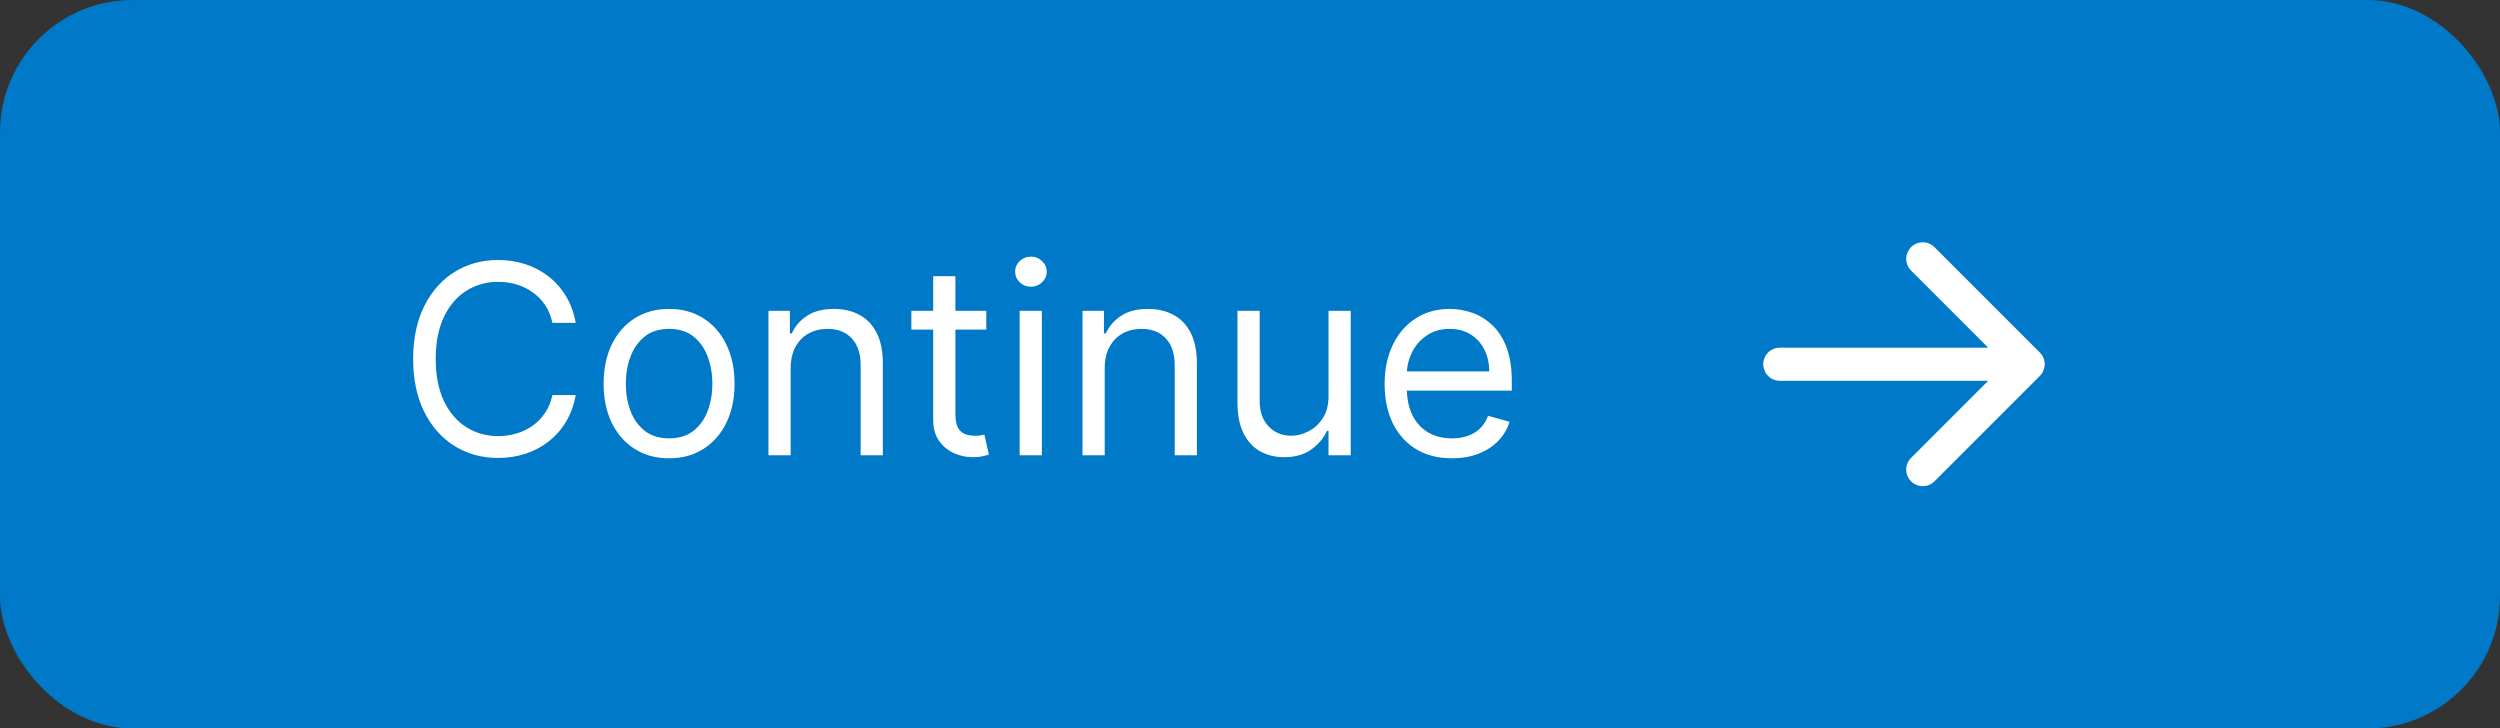 <svg width="151" height="44" viewBox="0 0 151 44" fill="none" xmlns="http://www.w3.org/2000/svg">
<rect x="0" y="0" width="151" height="44" fill="#333333" stroke="none"/>
<rect width="151" height="44" rx="8" fill="#0079C8"/>
<path d="M34.773 19.5H33.364C33.28 19.095 33.135 18.739 32.926 18.432C32.722 18.125 32.472 17.867 32.176 17.659C31.884 17.447 31.561 17.288 31.204 17.182C30.849 17.076 30.477 17.023 30.091 17.023C29.386 17.023 28.748 17.201 28.176 17.557C27.608 17.913 27.155 18.438 26.818 19.131C26.485 19.824 26.318 20.674 26.318 21.682C26.318 22.689 26.485 23.54 26.818 24.233C27.155 24.926 27.608 25.451 28.176 25.807C28.748 26.163 29.386 26.341 30.091 26.341C30.477 26.341 30.849 26.288 31.204 26.182C31.561 26.076 31.884 25.919 32.176 25.71C32.472 25.498 32.722 25.239 32.926 24.932C33.135 24.621 33.28 24.265 33.364 23.864H34.773C34.667 24.458 34.474 24.991 34.193 25.46C33.913 25.93 33.564 26.329 33.148 26.659C32.731 26.985 32.263 27.233 31.744 27.403C31.229 27.574 30.678 27.659 30.091 27.659C29.099 27.659 28.216 27.417 27.443 26.932C26.671 26.447 26.062 25.758 25.619 24.864C25.176 23.97 24.954 22.909 24.954 21.682C24.954 20.454 25.176 19.394 25.619 18.5C26.062 17.606 26.671 16.917 27.443 16.432C28.216 15.947 29.099 15.704 30.091 15.704C30.678 15.704 31.229 15.79 31.744 15.96C32.263 16.131 32.731 16.381 33.148 16.71C33.564 17.036 33.913 17.434 34.193 17.903C34.474 18.369 34.667 18.901 34.773 19.5ZM40.413 27.682C39.626 27.682 38.934 27.494 38.34 27.119C37.749 26.744 37.286 26.22 36.953 25.546C36.624 24.871 36.459 24.083 36.459 23.182C36.459 22.273 36.624 21.479 36.953 20.801C37.286 20.123 37.749 19.597 38.34 19.222C38.934 18.847 39.626 18.659 40.413 18.659C41.201 18.659 41.891 18.847 42.481 19.222C43.076 19.597 43.538 20.123 43.868 20.801C44.201 21.479 44.368 22.273 44.368 23.182C44.368 24.083 44.201 24.871 43.868 25.546C43.538 26.22 43.076 26.744 42.481 27.119C41.891 27.494 41.201 27.682 40.413 27.682ZM40.413 26.477C41.012 26.477 41.504 26.324 41.891 26.017C42.277 25.71 42.563 25.307 42.749 24.807C42.934 24.307 43.027 23.765 43.027 23.182C43.027 22.599 42.934 22.055 42.749 21.551C42.563 21.047 42.277 20.64 41.891 20.329C41.504 20.019 41.012 19.864 40.413 19.864C39.815 19.864 39.322 20.019 38.936 20.329C38.55 20.64 38.264 21.047 38.078 21.551C37.892 22.055 37.8 22.599 37.8 23.182C37.8 23.765 37.892 24.307 38.078 24.807C38.264 25.307 38.55 25.71 38.936 26.017C39.322 26.324 39.815 26.477 40.413 26.477ZM47.756 22.25V27.5H46.415V18.773H47.71V20.136H47.824C48.028 19.693 48.339 19.337 48.756 19.068C49.172 18.796 49.71 18.659 50.369 18.659C50.96 18.659 51.477 18.78 51.92 19.023C52.364 19.261 52.708 19.625 52.955 20.114C53.201 20.599 53.324 21.212 53.324 21.954V27.5H51.983V22.046C51.983 21.36 51.805 20.826 51.449 20.443C51.093 20.057 50.604 19.864 49.983 19.864C49.555 19.864 49.172 19.956 48.835 20.142C48.502 20.328 48.239 20.599 48.045 20.954C47.852 21.311 47.756 21.742 47.756 22.25ZM59.57 18.773V19.909H55.047V18.773H59.57ZM56.365 16.682H57.706V25C57.706 25.379 57.761 25.663 57.871 25.852C57.984 26.038 58.128 26.163 58.303 26.227C58.481 26.288 58.668 26.318 58.865 26.318C59.013 26.318 59.134 26.311 59.229 26.296C59.323 26.276 59.399 26.261 59.456 26.25L59.729 27.454C59.638 27.489 59.511 27.523 59.348 27.557C59.185 27.595 58.979 27.614 58.729 27.614C58.35 27.614 57.979 27.532 57.615 27.369C57.255 27.206 56.956 26.958 56.717 26.625C56.483 26.292 56.365 25.871 56.365 25.364V16.682ZM61.587 27.5V18.773H62.928V27.5H61.587ZM62.269 17.318C62.007 17.318 61.782 17.229 61.592 17.051C61.407 16.873 61.314 16.659 61.314 16.409C61.314 16.159 61.407 15.945 61.592 15.767C61.782 15.589 62.007 15.5 62.269 15.5C62.53 15.5 62.753 15.589 62.939 15.767C63.128 15.945 63.223 16.159 63.223 16.409C63.223 16.659 63.128 16.873 62.939 17.051C62.753 17.229 62.53 17.318 62.269 17.318ZM66.724 22.25V27.5H65.383V18.773H66.679V20.136H66.793C66.997 19.693 67.308 19.337 67.724 19.068C68.141 18.796 68.679 18.659 69.338 18.659C69.929 18.659 70.446 18.78 70.889 19.023C71.332 19.261 71.677 19.625 71.923 20.114C72.169 20.599 72.293 21.212 72.293 21.954V27.5H70.952V22.046C70.952 21.36 70.774 20.826 70.418 20.443C70.062 20.057 69.573 19.864 68.952 19.864C68.524 19.864 68.141 19.956 67.804 20.142C67.471 20.328 67.207 20.599 67.014 20.954C66.821 21.311 66.724 21.742 66.724 22.25ZM80.243 23.932V18.773H81.584V27.5H80.243V26.023H80.152C79.947 26.466 79.629 26.843 79.197 27.153C78.766 27.46 78.22 27.614 77.561 27.614C77.016 27.614 76.531 27.494 76.106 27.256C75.682 27.013 75.349 26.65 75.106 26.165C74.864 25.676 74.743 25.061 74.743 24.318V18.773H76.084V24.227C76.084 24.864 76.262 25.371 76.618 25.75C76.978 26.129 77.436 26.318 77.993 26.318C78.326 26.318 78.665 26.233 79.01 26.062C79.358 25.892 79.65 25.631 79.885 25.278C80.124 24.926 80.243 24.477 80.243 23.932ZM87.699 27.682C86.858 27.682 86.133 27.496 85.523 27.125C84.917 26.75 84.449 26.227 84.119 25.557C83.794 24.883 83.631 24.099 83.631 23.204C83.631 22.311 83.794 21.523 84.119 20.841C84.449 20.155 84.907 19.621 85.494 19.239C86.085 18.852 86.775 18.659 87.562 18.659C88.017 18.659 88.466 18.735 88.909 18.886C89.352 19.038 89.756 19.284 90.119 19.625C90.483 19.962 90.773 20.409 90.989 20.966C91.204 21.523 91.312 22.208 91.312 23.023V23.591H84.585V22.432H89.949C89.949 21.939 89.85 21.5 89.653 21.114C89.46 20.727 89.184 20.422 88.824 20.199C88.468 19.975 88.047 19.864 87.562 19.864C87.028 19.864 86.566 19.996 86.176 20.261C85.79 20.523 85.492 20.864 85.284 21.284C85.076 21.704 84.972 22.155 84.972 22.636V23.409C84.972 24.068 85.085 24.627 85.312 25.085C85.544 25.54 85.864 25.886 86.273 26.125C86.682 26.36 87.157 26.477 87.699 26.477C88.051 26.477 88.369 26.428 88.653 26.329C88.941 26.227 89.189 26.076 89.398 25.875C89.606 25.671 89.767 25.417 89.881 25.114L91.176 25.477C91.04 25.917 90.811 26.303 90.489 26.636C90.167 26.966 89.769 27.224 89.296 27.409C88.822 27.591 88.29 27.682 87.699 27.682Z" fill="white"/>
<path d="M107.5 21C106.948 21 106.5 21.448 106.5 22C106.5 22.552 106.948 23 107.5 23V21ZM123.207 22.707C123.598 22.317 123.598 21.683 123.207 21.293L116.843 14.929C116.453 14.538 115.819 14.538 115.429 14.929C115.038 15.319 115.038 15.953 115.429 16.343L121.086 22L115.429 27.657C115.038 28.047 115.038 28.68 115.429 29.071C115.819 29.462 116.453 29.462 116.843 29.071L123.207 22.707ZM107.5 23H122.5V21L107.5 21V23Z" fill="white"/>
</svg>
